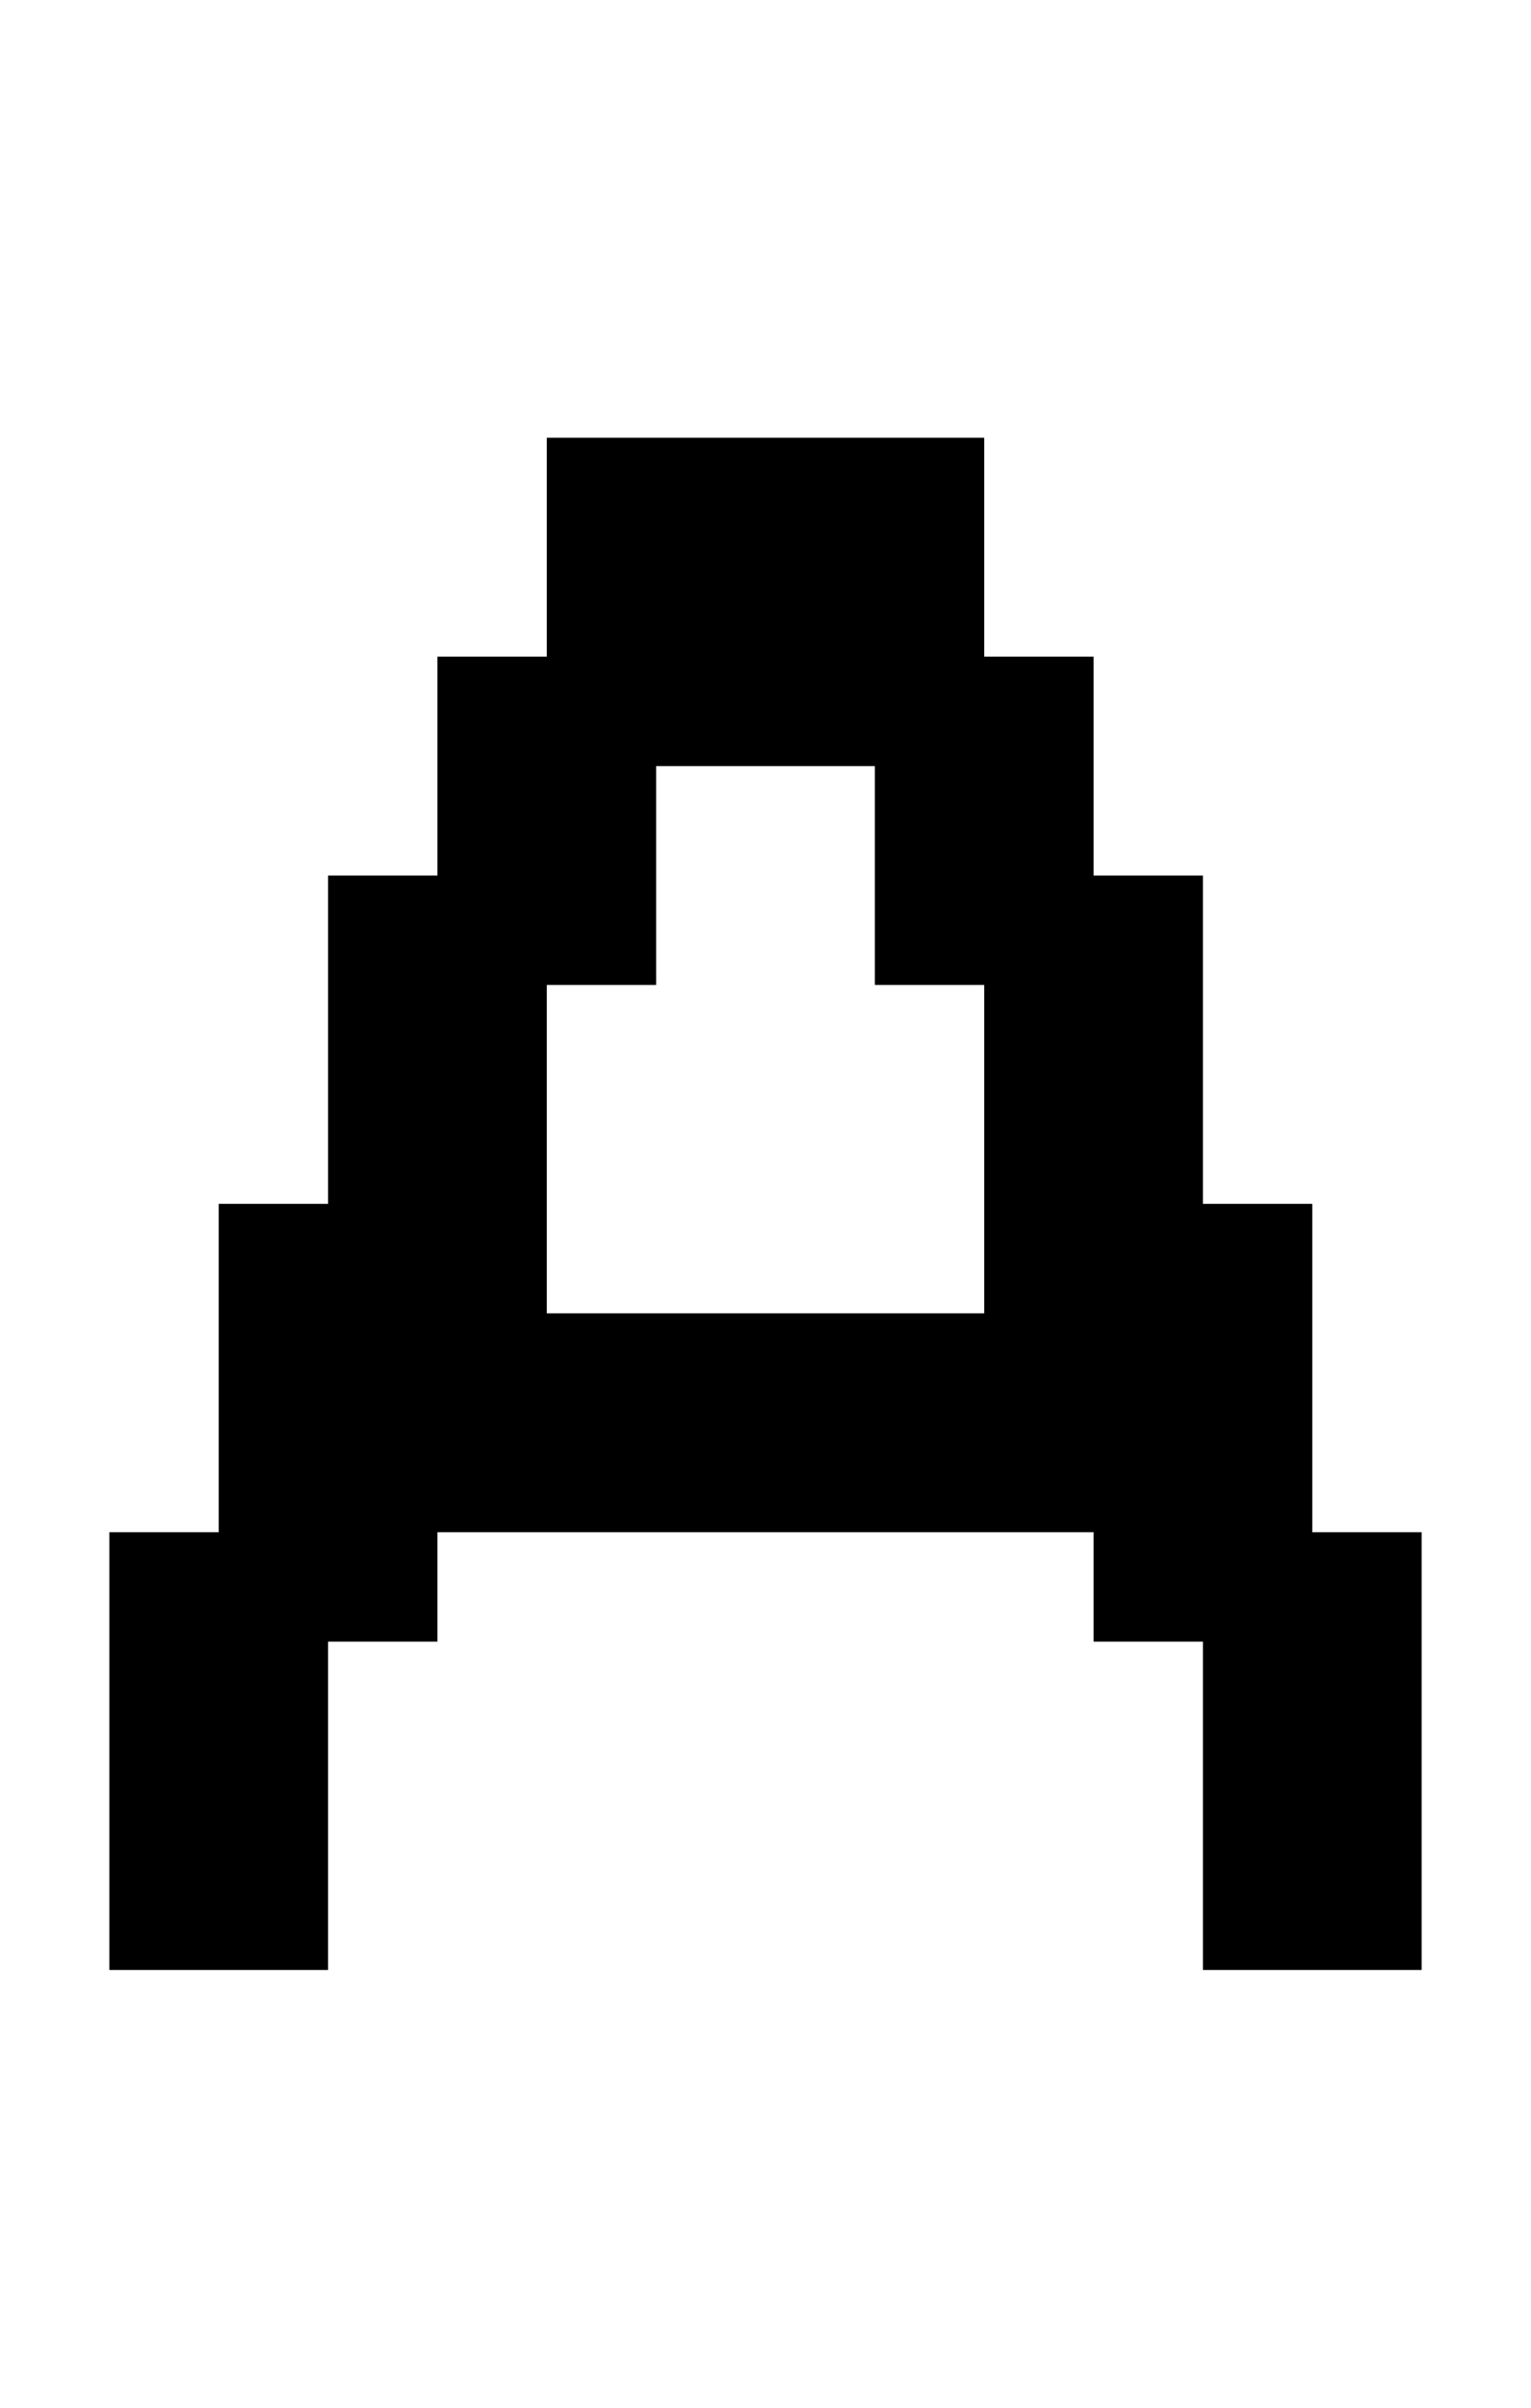 <svg xmlns="http://www.w3.org/2000/svg" id="junemono-uppercase-a" viewBox="0 0 14 22"><path d="M1 14H2V11H3V8H4V6H5V4H9V6H10V8H11V11H12V14H13V18H11V15H10V14H4V15H3V18H1V14M5 12H9V9H8V7H6V9H5V12Z" /></svg>